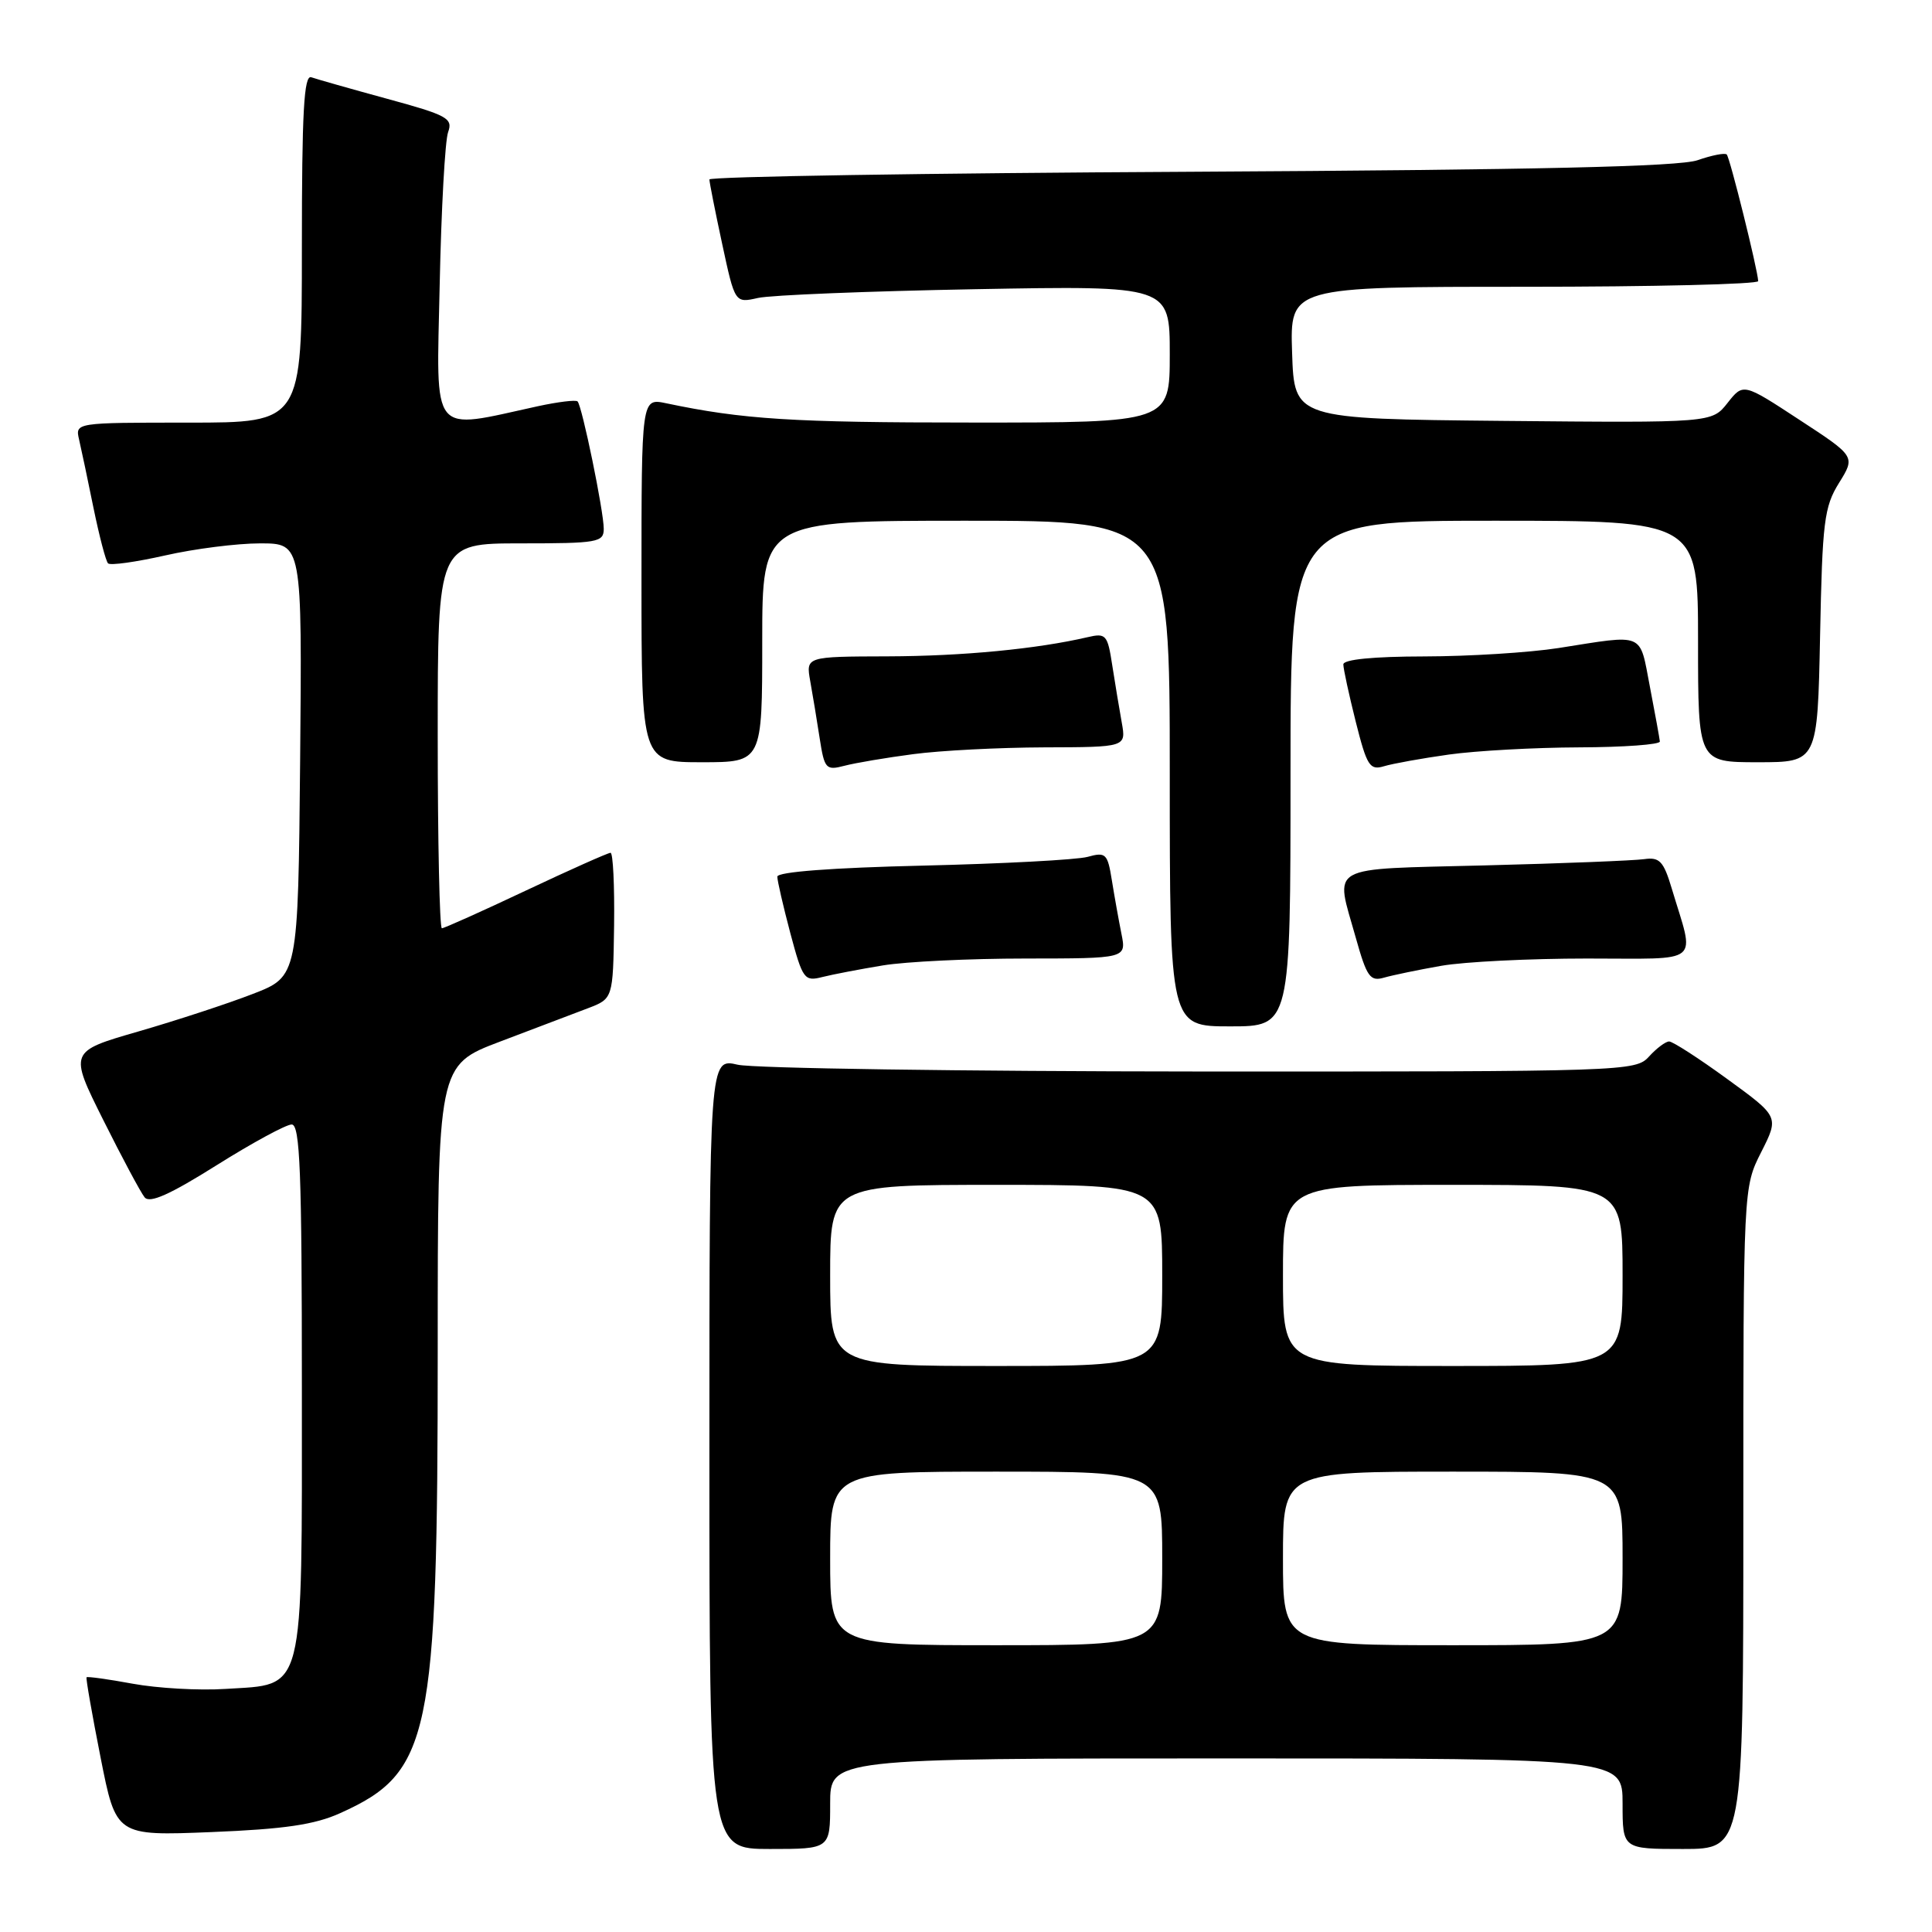 <?xml version="1.0" encoding="UTF-8" standalone="no"?>
<!DOCTYPE svg PUBLIC "-//W3C//DTD SVG 1.1//EN" "http://www.w3.org/Graphics/SVG/1.1/DTD/svg11.dtd" >
<svg xmlns="http://www.w3.org/2000/svg" xmlns:xlink="http://www.w3.org/1999/xlink" version="1.1" viewBox="0 0 256 256">
 <g >
 <path fill="currentColor"
d=" M 110.00 239.00 C 110.00 233.00 110.00 233.00 162.50 233.00 C 215.00 233.00 215.00 233.00 215.00 239.00 C 215.00 245.00 215.00 245.00 223.00 245.00 C 231.00 245.00 231.00 245.00 231.00 201.17 C 231.00 157.34 231.00 157.34 233.37 152.66 C 235.74 147.97 235.74 147.97 228.89 142.99 C 225.12 140.24 221.64 138.00 221.17 138.00 C 220.70 138.00 219.50 138.90 218.50 140.00 C 216.73 141.96 215.44 142.00 159.10 141.98 C 127.42 141.96 99.81 141.56 97.75 141.08 C 94.00 140.21 94.00 140.21 94.00 192.61 C 94.00 245.00 94.00 245.00 102.00 245.00 C 110.00 245.00 110.00 245.00 110.00 239.00 Z  M 45.08 240.25 C 57.04 234.86 58.00 230.31 58.00 178.82 C 58.00 141.15 58.00 141.15 66.25 138.02 C 70.79 136.30 76.02 134.32 77.87 133.61 C 81.23 132.33 81.23 132.33 81.37 122.66 C 81.44 117.35 81.23 113.00 80.90 113.00 C 80.57 113.00 75.52 115.25 69.69 118.00 C 63.87 120.75 58.85 123.00 58.55 123.00 C 58.25 123.00 58.00 111.53 58.00 97.50 C 58.00 72.00 58.00 72.00 69.00 72.00 C 79.21 72.00 80.00 71.86 80.00 70.07 C 80.00 67.75 77.13 53.79 76.53 53.19 C 76.30 52.96 73.95 53.25 71.30 53.82 C 56.88 56.97 57.83 58.14 58.26 37.77 C 58.47 27.72 58.97 18.60 59.38 17.50 C 60.04 15.68 59.26 15.26 51.30 13.09 C 46.46 11.77 41.94 10.48 41.25 10.24 C 40.27 9.88 40.00 14.83 40.00 32.89 C 40.00 56.00 40.00 56.00 24.98 56.00 C 9.96 56.00 9.96 56.00 10.48 58.25 C 10.77 59.49 11.63 63.56 12.39 67.31 C 13.16 71.05 14.02 74.36 14.32 74.65 C 14.62 74.95 18.02 74.47 21.88 73.60 C 25.74 72.72 31.40 72.00 34.46 72.00 C 40.03 72.00 40.03 72.00 39.77 100.69 C 39.50 129.38 39.50 129.38 33.50 131.70 C 30.20 132.98 23.37 135.22 18.32 136.68 C 9.15 139.33 9.15 139.33 13.69 148.42 C 16.18 153.41 18.65 158.02 19.16 158.65 C 19.83 159.49 22.51 158.29 28.70 154.40 C 33.43 151.43 37.91 149.00 38.65 149.00 C 39.76 149.00 40.00 155.30 40.00 183.89 C 40.00 225.02 40.48 223.12 29.88 223.79 C 26.37 224.02 20.84 223.70 17.58 223.10 C 14.33 222.50 11.58 222.12 11.47 222.25 C 11.36 222.39 12.20 227.17 13.33 232.89 C 15.38 243.27 15.38 243.27 28.02 242.76 C 37.68 242.37 41.70 241.78 45.08 240.25 Z  M 171.00 102.50 C 171.00 69.00 171.00 69.00 198.00 69.00 C 225.00 69.00 225.00 69.00 225.00 85.00 C 225.00 101.00 225.00 101.00 232.92 101.00 C 240.83 101.00 240.83 101.00 241.17 84.25 C 241.47 69.11 241.71 67.16 243.68 63.99 C 245.86 60.48 245.86 60.48 238.42 55.62 C 230.99 50.75 230.99 50.75 228.91 53.39 C 226.83 56.03 226.83 56.03 199.17 55.77 C 171.50 55.50 171.50 55.50 171.21 46.75 C 170.92 38.00 170.92 38.00 201.96 38.00 C 219.03 38.00 232.98 37.66 232.97 37.25 C 232.90 35.71 229.22 20.88 228.80 20.47 C 228.56 20.23 226.82 20.57 224.93 21.23 C 222.46 22.08 203.71 22.51 157.75 22.76 C 122.69 22.94 94.00 23.40 94.00 23.78 C 94.00 24.15 94.76 27.99 95.69 32.31 C 97.38 40.17 97.38 40.17 100.44 39.48 C 102.12 39.10 115.09 38.58 129.25 38.32 C 155.00 37.85 155.00 37.85 155.00 46.93 C 155.00 56.00 155.00 56.00 128.75 55.99 C 104.97 55.99 98.42 55.57 88.25 53.43 C 85.00 52.75 85.00 52.75 85.00 76.88 C 85.00 101.00 85.00 101.00 93.00 101.00 C 101.00 101.00 101.00 101.00 101.00 85.00 C 101.00 69.00 101.00 69.00 128.00 69.00 C 155.00 69.00 155.00 69.00 155.00 102.50 C 155.00 136.00 155.00 136.00 163.00 136.00 C 171.00 136.00 171.00 136.00 171.00 102.50 Z  M 117.00 127.92 C 120.03 127.42 128.52 127.01 135.88 127.01 C 149.25 127.00 149.25 127.00 148.60 123.75 C 148.24 121.96 147.67 118.77 147.33 116.66 C 146.76 113.10 146.53 112.87 144.11 113.54 C 142.67 113.93 132.84 114.45 122.25 114.70 C 110.26 114.98 103.00 115.53 103.00 116.16 C 103.00 116.72 103.78 120.08 104.72 123.64 C 106.36 129.77 106.58 130.07 108.97 129.46 C 110.36 129.11 113.97 128.42 117.00 127.92 Z  M 191.00 127.97 C 194.03 127.44 202.70 127.01 210.27 127.01 C 225.80 127.00 224.59 128.01 221.50 117.68 C 220.43 114.12 219.90 113.55 217.87 113.84 C 216.57 114.03 207.06 114.41 196.75 114.67 C 175.49 115.22 176.90 114.43 179.65 124.26 C 181.11 129.46 181.55 130.08 183.40 129.54 C 184.56 129.21 187.97 128.50 191.00 127.97 Z  M 121.00 99.93 C 124.58 99.45 132.39 99.05 138.36 99.03 C 149.22 99.00 149.22 99.00 148.64 95.75 C 148.32 93.96 147.75 90.55 147.38 88.16 C 146.76 84.10 146.55 83.86 144.11 84.43 C 137.41 85.99 127.57 86.94 117.64 86.97 C 106.78 87.00 106.78 87.00 107.36 90.25 C 107.68 92.04 108.25 95.45 108.61 97.82 C 109.24 101.89 109.44 102.11 111.89 101.47 C 113.33 101.09 117.42 100.40 121.00 99.93 Z  M 192.00 99.98 C 195.57 99.48 203.34 99.05 209.25 99.03 C 215.16 99.01 219.97 98.66 219.94 98.25 C 219.90 97.84 219.31 94.58 218.62 91.00 C 217.21 83.68 218.08 84.05 206.50 85.87 C 202.65 86.47 194.66 86.97 188.75 86.98 C 181.96 86.99 178.00 87.38 178.00 88.04 C 178.00 88.62 178.74 92.03 179.64 95.62 C 181.12 101.50 181.50 102.10 183.39 101.53 C 184.55 101.18 188.43 100.48 192.00 99.98 Z  M 110.00 206.50 C 110.00 195.00 110.00 195.00 132.00 195.00 C 154.00 195.00 154.00 195.00 154.00 206.50 C 154.00 218.00 154.00 218.00 132.00 218.00 C 110.00 218.00 110.00 218.00 110.00 206.50 Z  M 170.00 206.50 C 170.00 195.00 170.00 195.00 192.50 195.00 C 215.00 195.00 215.00 195.00 215.00 206.50 C 215.00 218.00 215.00 218.00 192.50 218.00 C 170.00 218.00 170.00 218.00 170.00 206.50 Z  M 110.00 169.00 C 110.00 157.00 110.00 157.00 132.00 157.00 C 154.00 157.00 154.00 157.00 154.00 169.00 C 154.00 181.00 154.00 181.00 132.00 181.00 C 110.00 181.00 110.00 181.00 110.00 169.00 Z  M 170.00 169.00 C 170.00 157.00 170.00 157.00 192.50 157.00 C 215.00 157.00 215.00 157.00 215.00 169.00 C 215.00 181.00 215.00 181.00 192.50 181.00 C 170.00 181.00 170.00 181.00 170.00 169.00 Z "/>
</g>
</svg>